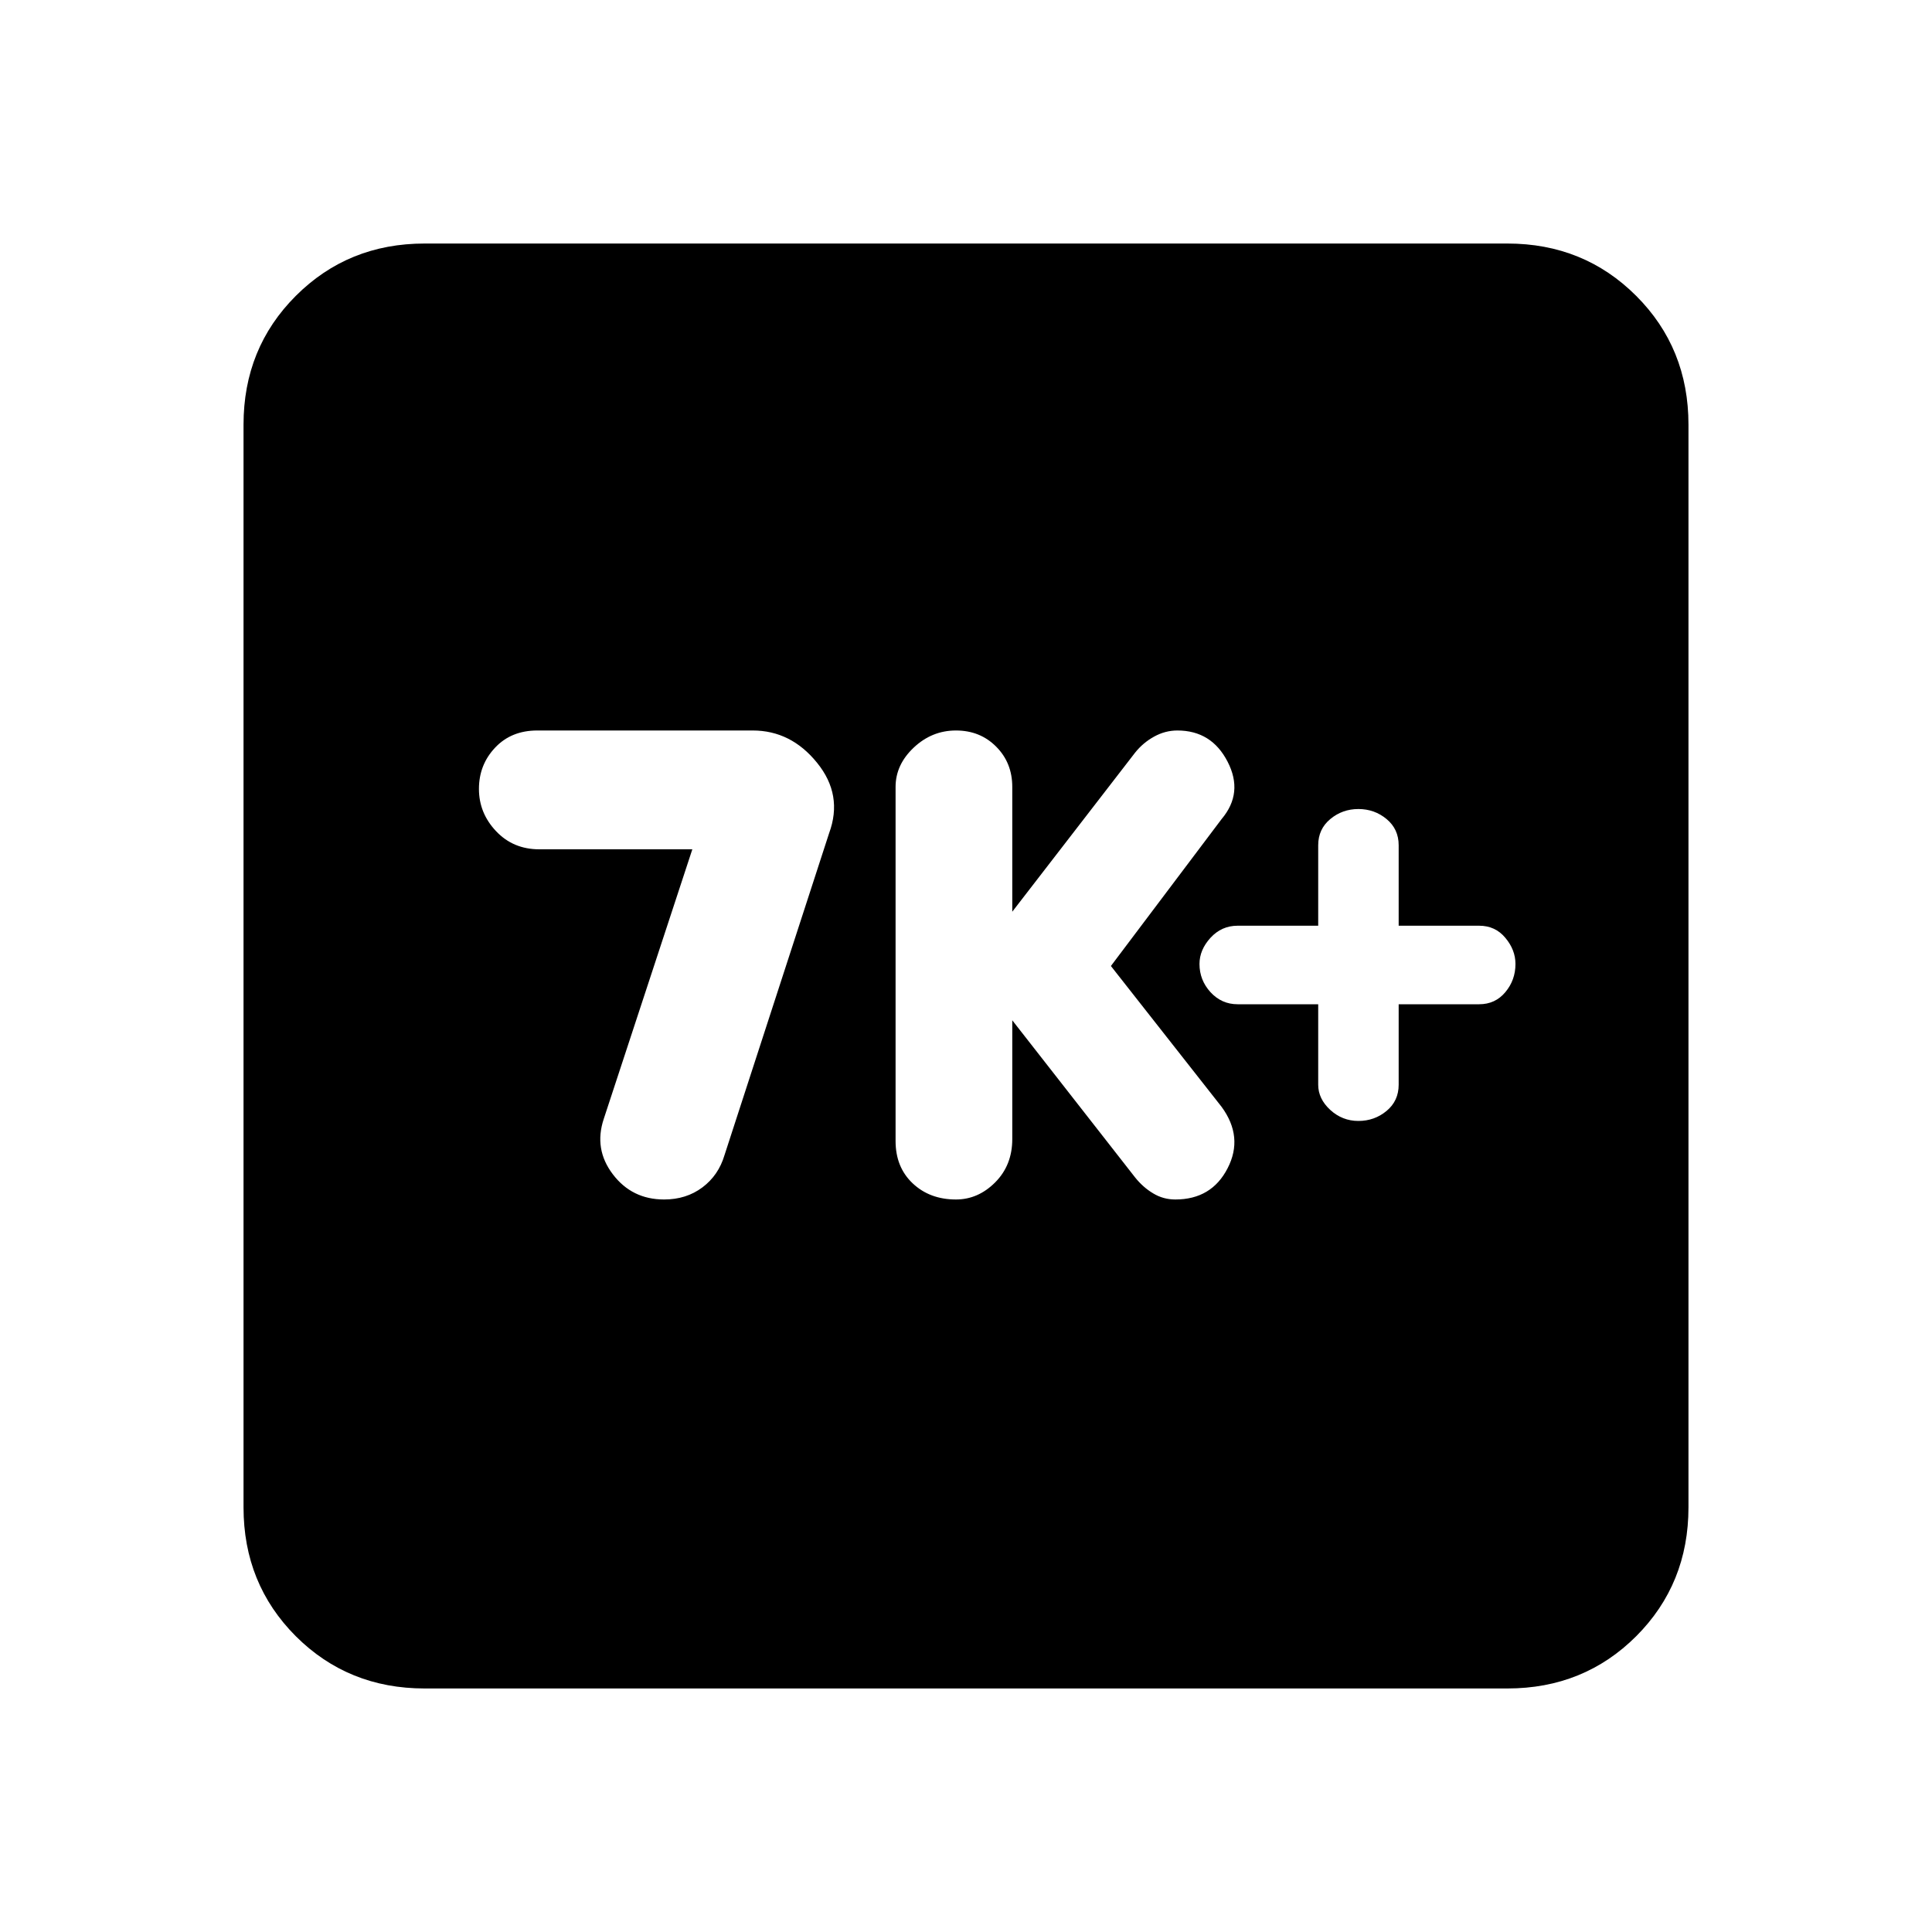 <svg xmlns="http://www.w3.org/2000/svg" height="20" width="20"><path d="M14.062 11.604Q14.229 11.604 14.354 11.5Q14.479 11.396 14.479 11.229V10.396H15.312Q15.479 10.396 15.583 10.271Q15.688 10.146 15.688 9.979Q15.688 9.833 15.583 9.708Q15.479 9.583 15.312 9.583H14.479V8.75Q14.479 8.583 14.354 8.479Q14.229 8.375 14.062 8.375Q13.896 8.375 13.771 8.479Q13.646 8.583 13.646 8.75V9.583H12.812Q12.646 9.583 12.531 9.708Q12.417 9.833 12.417 9.979Q12.417 10.146 12.531 10.271Q12.646 10.396 12.812 10.396H13.646V11.229Q13.646 11.375 13.771 11.49Q13.896 11.604 14.062 11.604ZM9.896 12.417Q10.125 12.417 10.302 12.24Q10.479 12.062 10.479 11.792V10.562L11.75 12.188Q11.833 12.292 11.938 12.354Q12.042 12.417 12.167 12.417Q12.542 12.417 12.708 12.094Q12.875 11.771 12.646 11.458L11.5 10L12.646 8.479Q12.875 8.208 12.708 7.885Q12.542 7.562 12.188 7.562Q12.062 7.562 11.948 7.625Q11.833 7.688 11.75 7.792L10.479 9.438V8.146Q10.479 7.896 10.312 7.729Q10.146 7.562 9.896 7.562Q9.646 7.562 9.458 7.74Q9.271 7.917 9.271 8.146V11.812Q9.271 12.083 9.448 12.25Q9.625 12.417 9.896 12.417ZM6.875 12.417Q7.104 12.417 7.271 12.292Q7.438 12.167 7.5 11.958L8.583 8.625Q8.729 8.229 8.458 7.896Q8.188 7.562 7.792 7.562H5.562Q5.292 7.562 5.125 7.74Q4.958 7.917 4.958 8.167Q4.958 8.417 5.135 8.604Q5.312 8.792 5.583 8.792H7.167L6.25 11.583Q6.146 11.896 6.344 12.156Q6.542 12.417 6.875 12.417ZM4.396 17.479Q3.604 17.479 3.062 16.938Q2.521 16.396 2.521 15.604V4.396Q2.521 3.604 3.062 3.063Q3.604 2.521 4.396 2.521H15.604Q16.396 2.521 16.938 3.063Q17.479 3.604 17.479 4.396V15.604Q17.479 16.396 16.938 16.938Q16.396 17.479 15.604 17.479Z"/></svg>